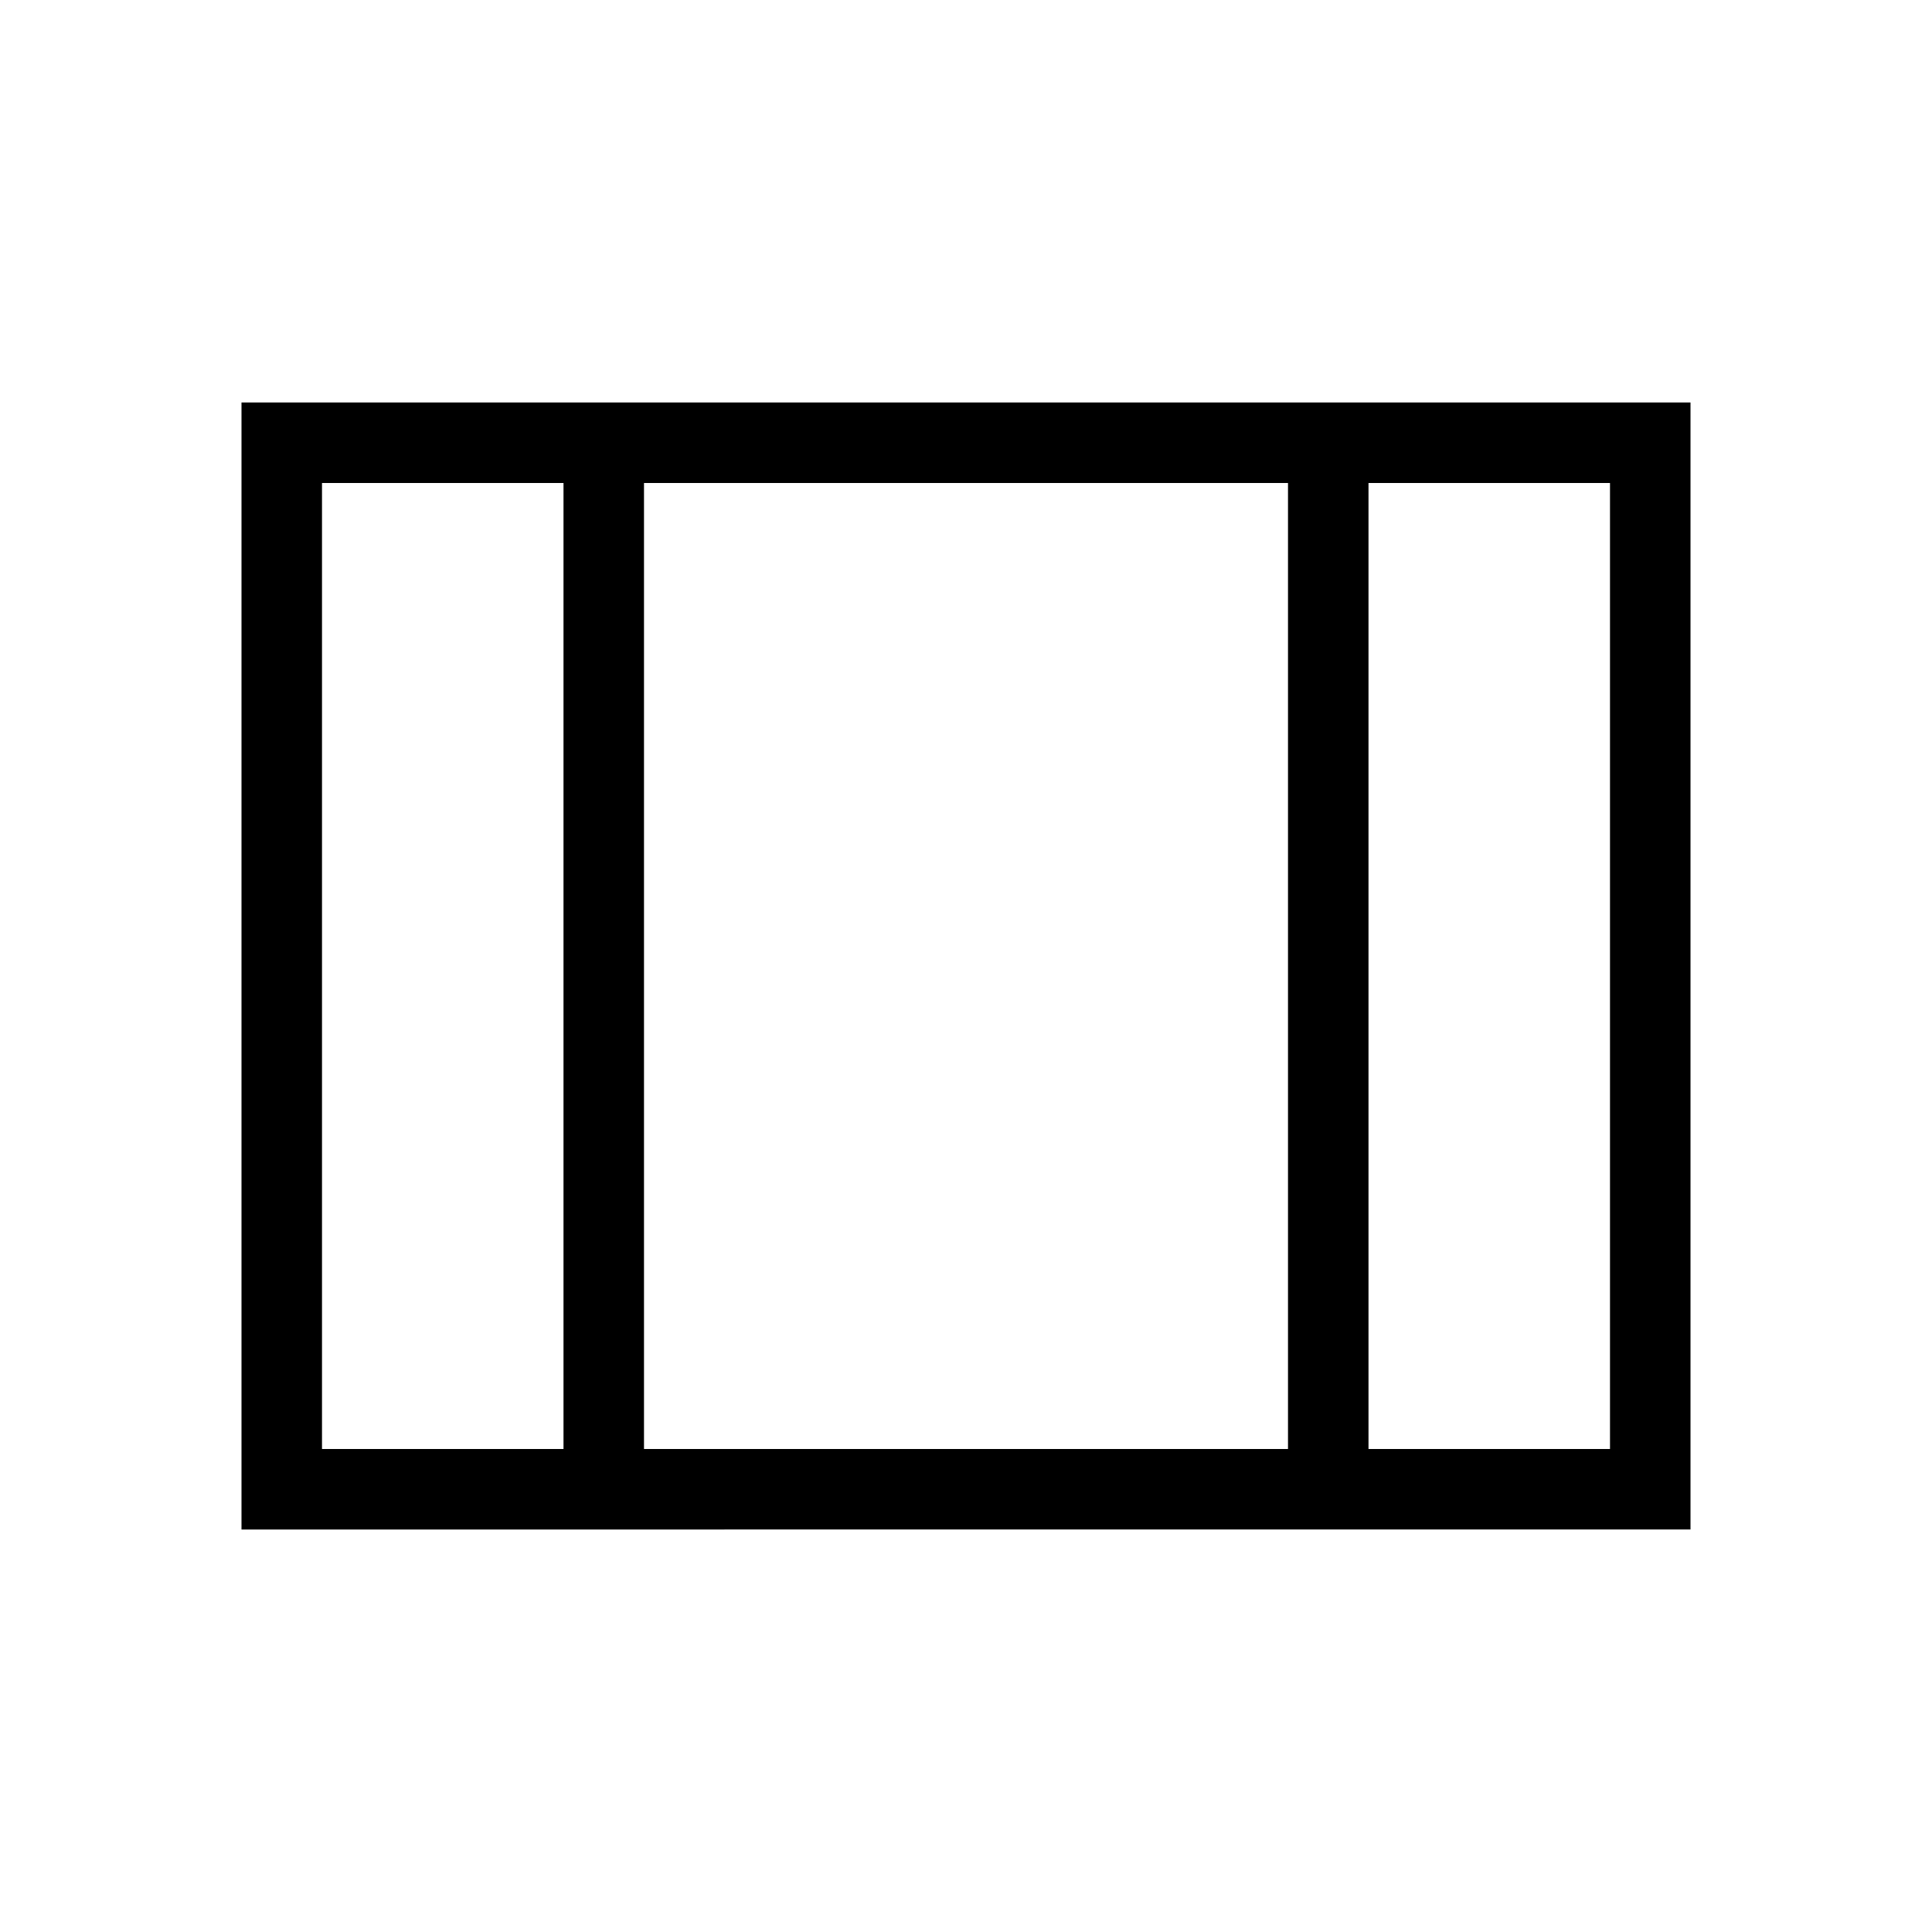 <svg xmlns="http://www.w3.org/2000/svg" xmlns:xlink="http://www.w3.org/1999/xlink" width="24" height="24" viewBox="0 0 24 24"><path fill="currentColor" d="M3 19V5h18v14zm1-1h3V6H4zm4 0h8V6H8zm9 0h3V6h-3zM8 6v12z"/></svg>
